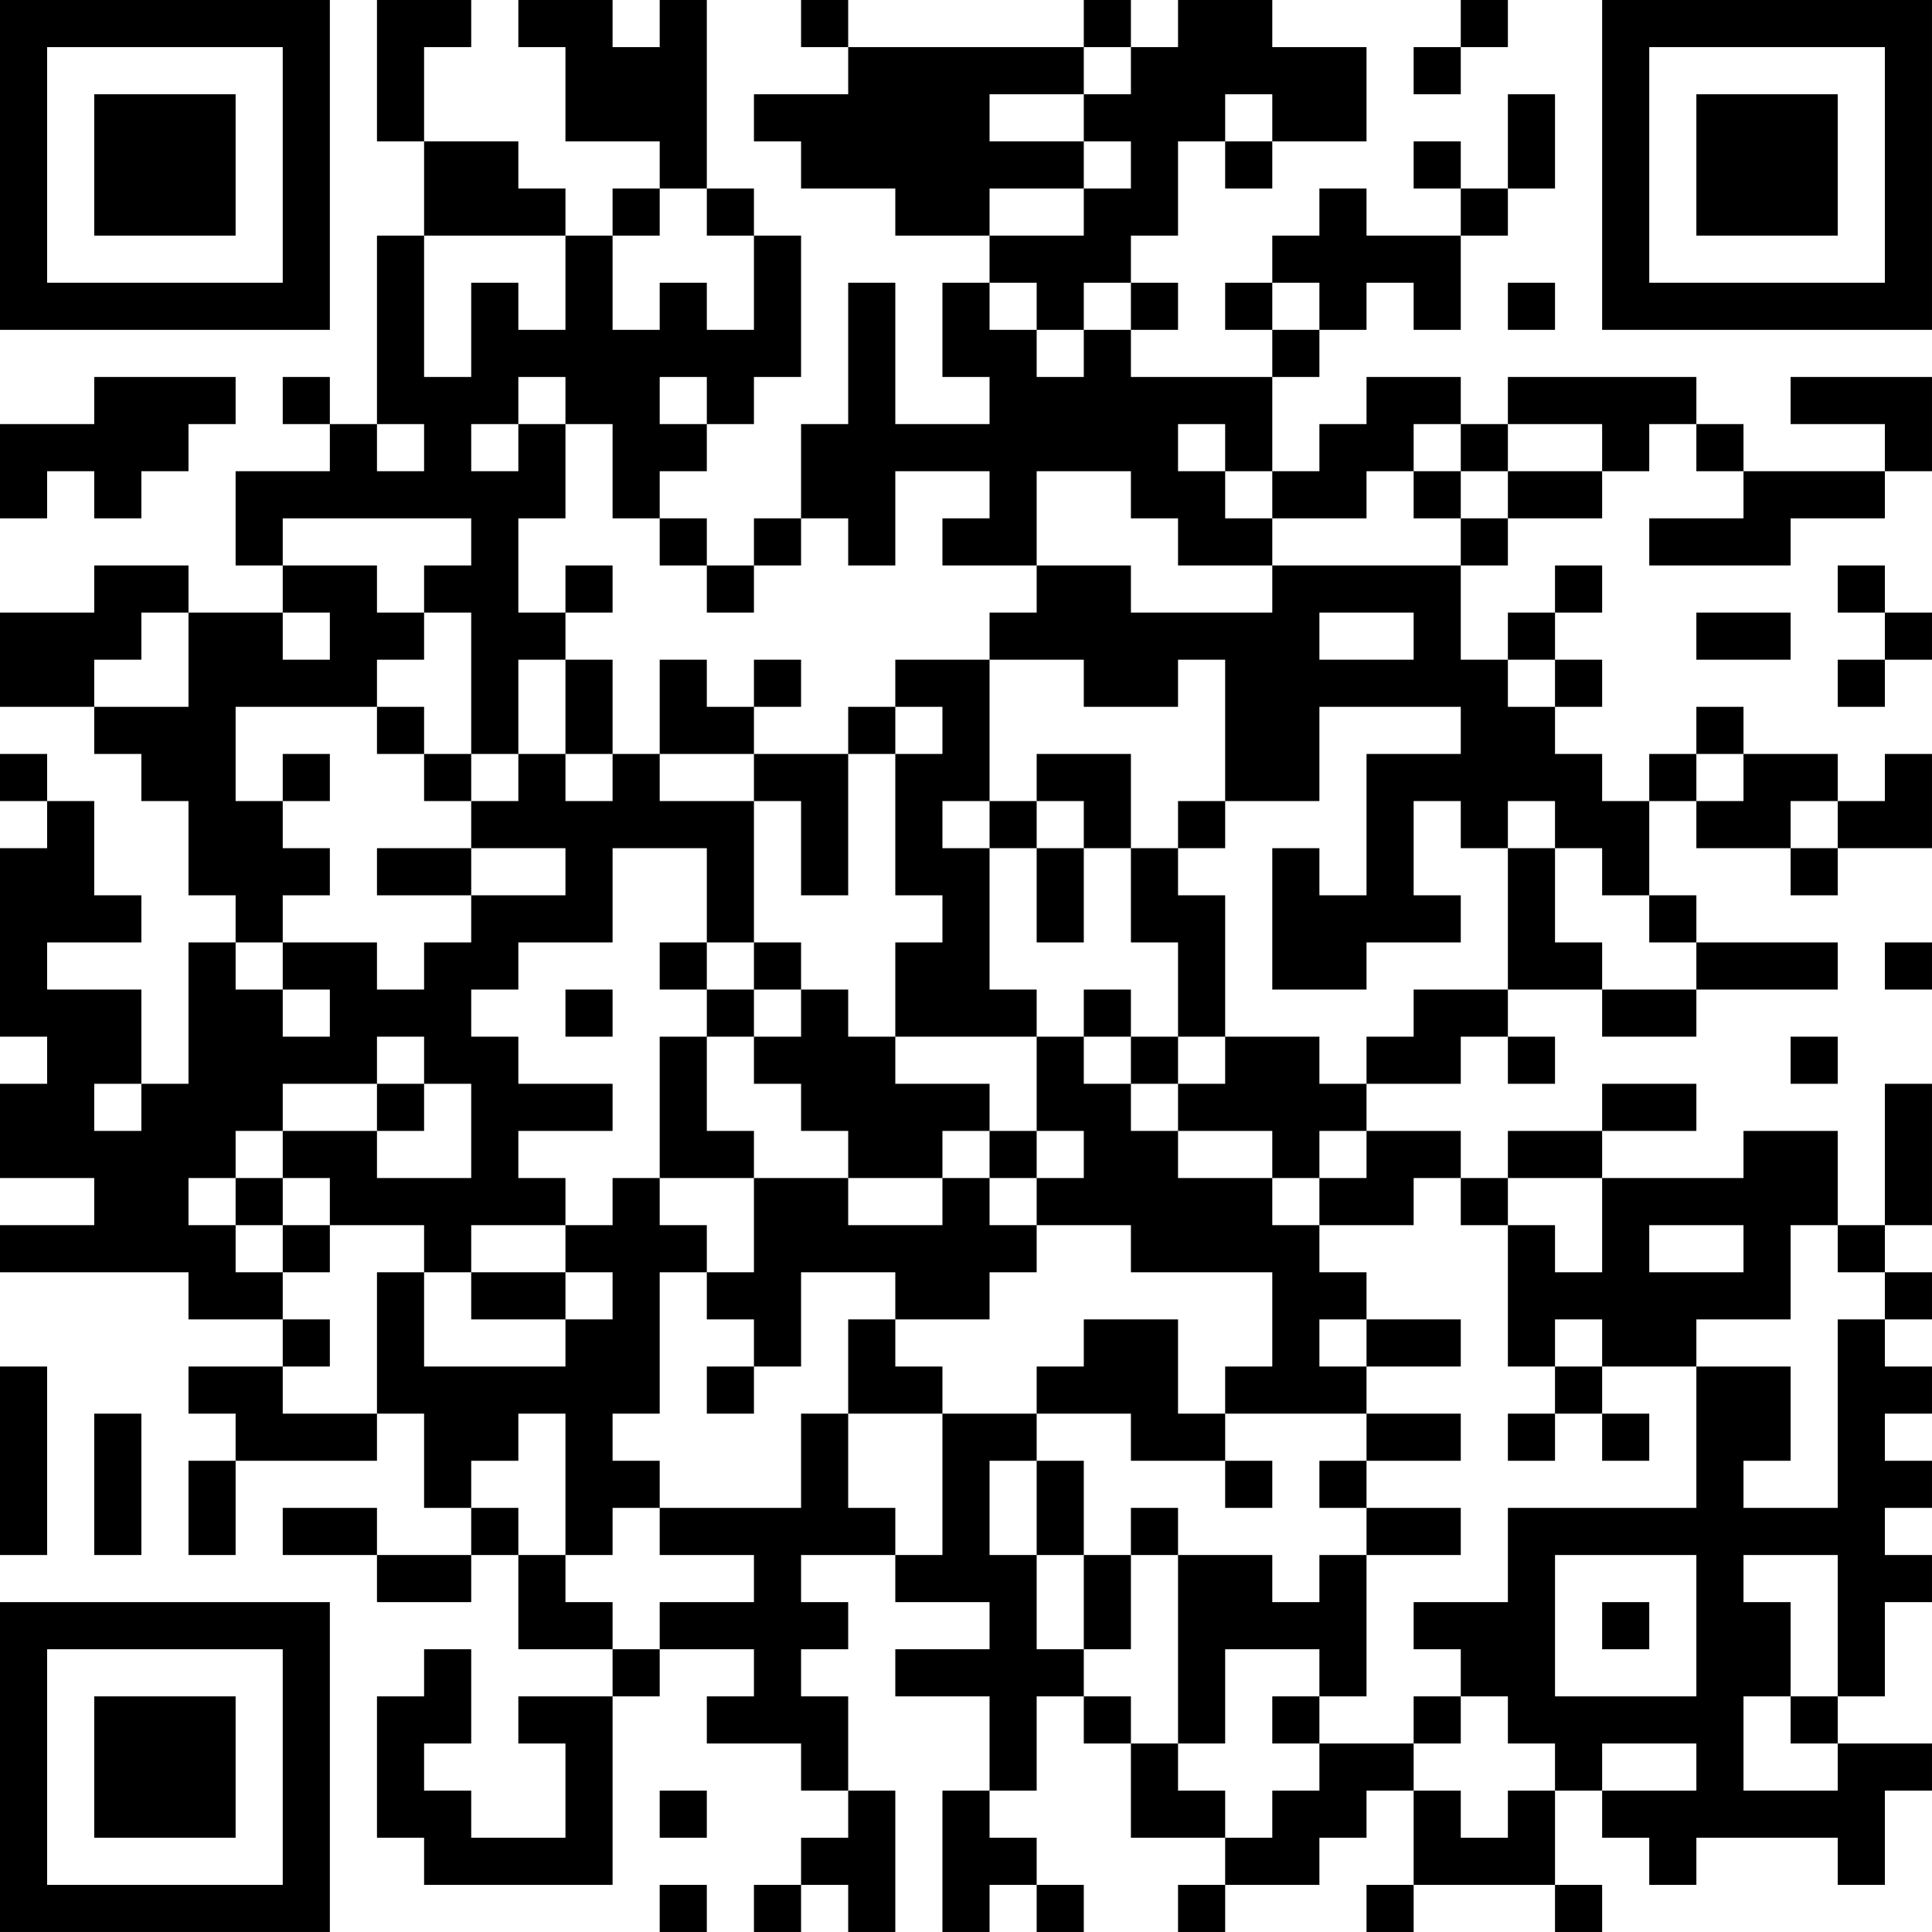<?xml version="1.0" encoding="UTF-8"?>
<svg xmlns="http://www.w3.org/2000/svg" version="1.1" width="200" height="200" viewBox="0 0 200 200"><rect x="0" y="0" width="200" height="200" fill="#ffffff"/><g transform="scale(4.878)"><g transform="translate(0,0)"><path fill-rule="evenodd" d="M8 0L8 3L9 3L9 5L8 5L8 9L7 9L7 8L6 8L6 9L7 9L7 10L5 10L5 12L6 12L6 13L4 13L4 12L2 12L2 13L0 13L0 15L2 15L2 16L3 16L3 17L4 17L4 19L5 19L5 20L4 20L4 23L3 23L3 21L1 21L1 20L3 20L3 19L2 19L2 17L1 17L1 16L0 16L0 17L1 17L1 18L0 18L0 22L1 22L1 23L0 23L0 25L2 25L2 26L0 26L0 27L4 27L4 28L6 28L6 29L4 29L4 30L5 30L5 31L4 31L4 33L5 33L5 31L8 31L8 30L9 30L9 32L10 32L10 33L8 33L8 32L6 32L6 33L8 33L8 34L10 34L10 33L11 33L11 35L13 35L13 36L11 36L11 37L12 37L12 39L10 39L10 38L9 38L9 37L10 37L10 35L9 35L9 36L8 36L8 39L9 39L9 40L13 40L13 36L14 36L14 35L16 35L16 36L15 36L15 37L17 37L17 38L18 38L18 39L17 39L17 40L16 40L16 41L17 41L17 40L18 40L18 41L19 41L19 38L18 38L18 36L17 36L17 35L18 35L18 34L17 34L17 33L19 33L19 34L21 34L21 35L19 35L19 36L21 36L21 38L20 38L20 41L21 41L21 40L22 40L22 41L23 41L23 40L22 40L22 39L21 39L21 38L22 38L22 36L23 36L23 37L24 37L24 39L26 39L26 40L25 40L25 41L26 41L26 40L28 40L28 39L29 39L29 38L30 38L30 40L29 40L29 41L30 41L30 40L33 40L33 41L34 41L34 40L33 40L33 38L34 38L34 39L35 39L35 40L36 40L36 39L39 39L39 40L40 40L40 38L41 38L41 37L39 37L39 36L40 36L40 34L41 34L41 33L40 33L40 32L41 32L41 31L40 31L40 30L41 30L41 29L40 29L40 28L41 28L41 27L40 27L40 26L41 26L41 23L40 23L40 26L39 26L39 24L37 24L37 25L34 25L34 24L36 24L36 23L34 23L34 24L32 24L32 25L31 25L31 24L29 24L29 23L31 23L31 22L32 22L32 23L33 23L33 22L32 22L32 21L34 21L34 22L36 22L36 21L39 21L39 20L36 20L36 19L35 19L35 17L36 17L36 18L38 18L38 19L39 19L39 18L41 18L41 16L40 16L40 17L39 17L39 16L37 16L37 15L36 15L36 16L35 16L35 17L34 17L34 16L33 16L33 15L34 15L34 14L33 14L33 13L34 13L34 12L33 12L33 13L32 13L32 14L31 14L31 12L32 12L32 11L34 11L34 10L35 10L35 9L36 9L36 10L37 10L37 11L35 11L35 12L38 12L38 11L40 11L40 10L41 10L41 8L38 8L38 9L40 9L40 10L37 10L37 9L36 9L36 8L32 8L32 9L31 9L31 8L29 8L29 9L28 9L28 10L27 10L27 8L28 8L28 7L29 7L29 6L30 6L30 7L31 7L31 5L32 5L32 4L33 4L33 2L32 2L32 4L31 4L31 3L30 3L30 4L31 4L31 5L29 5L29 4L28 4L28 5L27 5L27 6L26 6L26 7L27 7L27 8L24 8L24 7L25 7L25 6L24 6L24 5L25 5L25 3L26 3L26 4L27 4L27 3L29 3L29 1L27 1L27 0L25 0L25 1L24 1L24 0L23 0L23 1L18 1L18 0L17 0L17 1L18 1L18 2L16 2L16 3L17 3L17 4L19 4L19 5L21 5L21 6L20 6L20 8L21 8L21 9L19 9L19 6L18 6L18 9L17 9L17 11L16 11L16 12L15 12L15 11L14 11L14 10L15 10L15 9L16 9L16 8L17 8L17 5L16 5L16 4L15 4L15 0L14 0L14 1L13 1L13 0L11 0L11 1L12 1L12 3L14 3L14 4L13 4L13 5L12 5L12 4L11 4L11 3L9 3L9 1L10 1L10 0ZM31 0L31 1L30 1L30 2L31 2L31 1L32 1L32 0ZM23 1L23 2L21 2L21 3L23 3L23 4L21 4L21 5L23 5L23 4L24 4L24 3L23 3L23 2L24 2L24 1ZM26 2L26 3L27 3L27 2ZM14 4L14 5L13 5L13 7L14 7L14 6L15 6L15 7L16 7L16 5L15 5L15 4ZM9 5L9 8L10 8L10 6L11 6L11 7L12 7L12 5ZM21 6L21 7L22 7L22 8L23 8L23 7L24 7L24 6L23 6L23 7L22 7L22 6ZM27 6L27 7L28 7L28 6ZM32 6L32 7L33 7L33 6ZM2 8L2 9L0 9L0 11L1 11L1 10L2 10L2 11L3 11L3 10L4 10L4 9L5 9L5 8ZM11 8L11 9L10 9L10 10L11 10L11 9L12 9L12 11L11 11L11 13L12 13L12 14L11 14L11 16L10 16L10 13L9 13L9 12L10 12L10 11L6 11L6 12L8 12L8 13L9 13L9 14L8 14L8 15L5 15L5 17L6 17L6 18L7 18L7 19L6 19L6 20L5 20L5 21L6 21L6 22L7 22L7 21L6 21L6 20L8 20L8 21L9 21L9 20L10 20L10 19L12 19L12 18L10 18L10 17L11 17L11 16L12 16L12 17L13 17L13 16L14 16L14 17L16 17L16 20L15 20L15 18L13 18L13 20L11 20L11 21L10 21L10 22L11 22L11 23L13 23L13 24L11 24L11 25L12 25L12 26L10 26L10 27L9 27L9 26L7 26L7 25L6 25L6 24L8 24L8 25L10 25L10 23L9 23L9 22L8 22L8 23L6 23L6 24L5 24L5 25L4 25L4 26L5 26L5 27L6 27L6 28L7 28L7 29L6 29L6 30L8 30L8 27L9 27L9 29L12 29L12 28L13 28L13 27L12 27L12 26L13 26L13 25L14 25L14 26L15 26L15 27L14 27L14 30L13 30L13 31L14 31L14 32L13 32L13 33L12 33L12 30L11 30L11 31L10 31L10 32L11 32L11 33L12 33L12 34L13 34L13 35L14 35L14 34L16 34L16 33L14 33L14 32L17 32L17 30L18 30L18 32L19 32L19 33L20 33L20 30L22 30L22 31L21 31L21 33L22 33L22 35L23 35L23 36L24 36L24 37L25 37L25 38L26 38L26 39L27 39L27 38L28 38L28 37L30 37L30 38L31 38L31 39L32 39L32 38L33 38L33 37L32 37L32 36L31 36L31 35L30 35L30 34L32 34L32 32L36 32L36 29L38 29L38 31L37 31L37 32L39 32L39 28L40 28L40 27L39 27L39 26L38 26L38 28L36 28L36 29L34 29L34 28L33 28L33 29L32 29L32 26L33 26L33 27L34 27L34 25L32 25L32 26L31 26L31 25L30 25L30 26L28 26L28 25L29 25L29 24L28 24L28 25L27 25L27 24L25 24L25 23L26 23L26 22L28 22L28 23L29 23L29 22L30 22L30 21L32 21L32 18L33 18L33 20L34 20L34 21L36 21L36 20L35 20L35 19L34 19L34 18L33 18L33 17L32 17L32 18L31 18L31 17L30 17L30 19L31 19L31 20L29 20L29 21L27 21L27 18L28 18L28 19L29 19L29 16L31 16L31 15L28 15L28 17L26 17L26 14L25 14L25 15L23 15L23 14L21 14L21 13L22 13L22 12L24 12L24 13L27 13L27 12L31 12L31 11L32 11L32 10L34 10L34 9L32 9L32 10L31 10L31 9L30 9L30 10L29 10L29 11L27 11L27 10L26 10L26 9L25 9L25 10L26 10L26 11L27 11L27 12L25 12L25 11L24 11L24 10L22 10L22 12L20 12L20 11L21 11L21 10L19 10L19 12L18 12L18 11L17 11L17 12L16 12L16 13L15 13L15 12L14 12L14 11L13 11L13 9L12 9L12 8ZM14 8L14 9L15 9L15 8ZM8 9L8 10L9 10L9 9ZM30 10L30 11L31 11L31 10ZM12 12L12 13L13 13L13 12ZM39 12L39 13L40 13L40 14L39 14L39 15L40 15L40 14L41 14L41 13L40 13L40 12ZM3 13L3 14L2 14L2 15L4 15L4 13ZM6 13L6 14L7 14L7 13ZM28 13L28 14L30 14L30 13ZM36 13L36 14L38 14L38 13ZM12 14L12 16L13 16L13 14ZM14 14L14 16L16 16L16 17L17 17L17 19L18 19L18 16L19 16L19 19L20 19L20 20L19 20L19 22L18 22L18 21L17 21L17 20L16 20L16 21L15 21L15 20L14 20L14 21L15 21L15 22L14 22L14 25L16 25L16 27L15 27L15 28L16 28L16 29L15 29L15 30L16 30L16 29L17 29L17 27L19 27L19 28L18 28L18 30L20 30L20 29L19 29L19 28L21 28L21 27L22 27L22 26L24 26L24 27L27 27L27 29L26 29L26 30L25 30L25 28L23 28L23 29L22 29L22 30L24 30L24 31L26 31L26 32L27 32L27 31L26 31L26 30L29 30L29 31L28 31L28 32L29 32L29 33L28 33L28 34L27 34L27 33L25 33L25 32L24 32L24 33L23 33L23 31L22 31L22 33L23 33L23 35L24 35L24 33L25 33L25 37L26 37L26 35L28 35L28 36L27 36L27 37L28 37L28 36L29 36L29 33L31 33L31 32L29 32L29 31L31 31L31 30L29 30L29 29L31 29L31 28L29 28L29 27L28 27L28 26L27 26L27 25L25 25L25 24L24 24L24 23L25 23L25 22L26 22L26 19L25 19L25 18L26 18L26 17L25 17L25 18L24 18L24 16L22 16L22 17L21 17L21 14L19 14L19 15L18 15L18 16L16 16L16 15L17 15L17 14L16 14L16 15L15 15L15 14ZM32 14L32 15L33 15L33 14ZM8 15L8 16L9 16L9 17L10 17L10 16L9 16L9 15ZM19 15L19 16L20 16L20 15ZM6 16L6 17L7 17L7 16ZM36 16L36 17L37 17L37 16ZM20 17L20 18L21 18L21 21L22 21L22 22L19 22L19 23L21 23L21 24L20 24L20 25L18 25L18 24L17 24L17 23L16 23L16 22L17 22L17 21L16 21L16 22L15 22L15 24L16 24L16 25L18 25L18 26L20 26L20 25L21 25L21 26L22 26L22 25L23 25L23 24L22 24L22 22L23 22L23 23L24 23L24 22L25 22L25 20L24 20L24 18L23 18L23 17L22 17L22 18L21 18L21 17ZM38 17L38 18L39 18L39 17ZM8 18L8 19L10 19L10 18ZM22 18L22 20L23 20L23 18ZM40 20L40 21L41 21L41 20ZM12 21L12 22L13 22L13 21ZM23 21L23 22L24 22L24 21ZM38 22L38 23L39 23L39 22ZM2 23L2 24L3 24L3 23ZM8 23L8 24L9 24L9 23ZM21 24L21 25L22 25L22 24ZM5 25L5 26L6 26L6 27L7 27L7 26L6 26L6 25ZM35 26L35 27L37 27L37 26ZM10 27L10 28L12 28L12 27ZM28 28L28 29L29 29L29 28ZM0 29L0 33L1 33L1 29ZM33 29L33 30L32 30L32 31L33 31L33 30L34 30L34 31L35 31L35 30L34 30L34 29ZM2 30L2 33L3 33L3 30ZM33 33L33 36L36 36L36 33ZM37 33L37 34L38 34L38 36L37 36L37 38L39 38L39 37L38 37L38 36L39 36L39 33ZM34 34L34 35L35 35L35 34ZM30 36L30 37L31 37L31 36ZM34 37L34 38L36 38L36 37ZM14 38L14 39L15 39L15 38ZM14 40L14 41L15 41L15 40ZM0 0L0 7L7 7L7 0ZM1 1L1 6L6 6L6 1ZM2 2L2 5L5 5L5 2ZM34 0L34 7L41 7L41 0ZM35 1L35 6L40 6L40 1ZM36 2L36 5L39 5L39 2ZM0 34L0 41L7 41L7 34ZM1 35L1 40L6 40L6 35ZM2 36L2 39L5 39L5 36Z" fill="#000000"/></g></g></svg>
